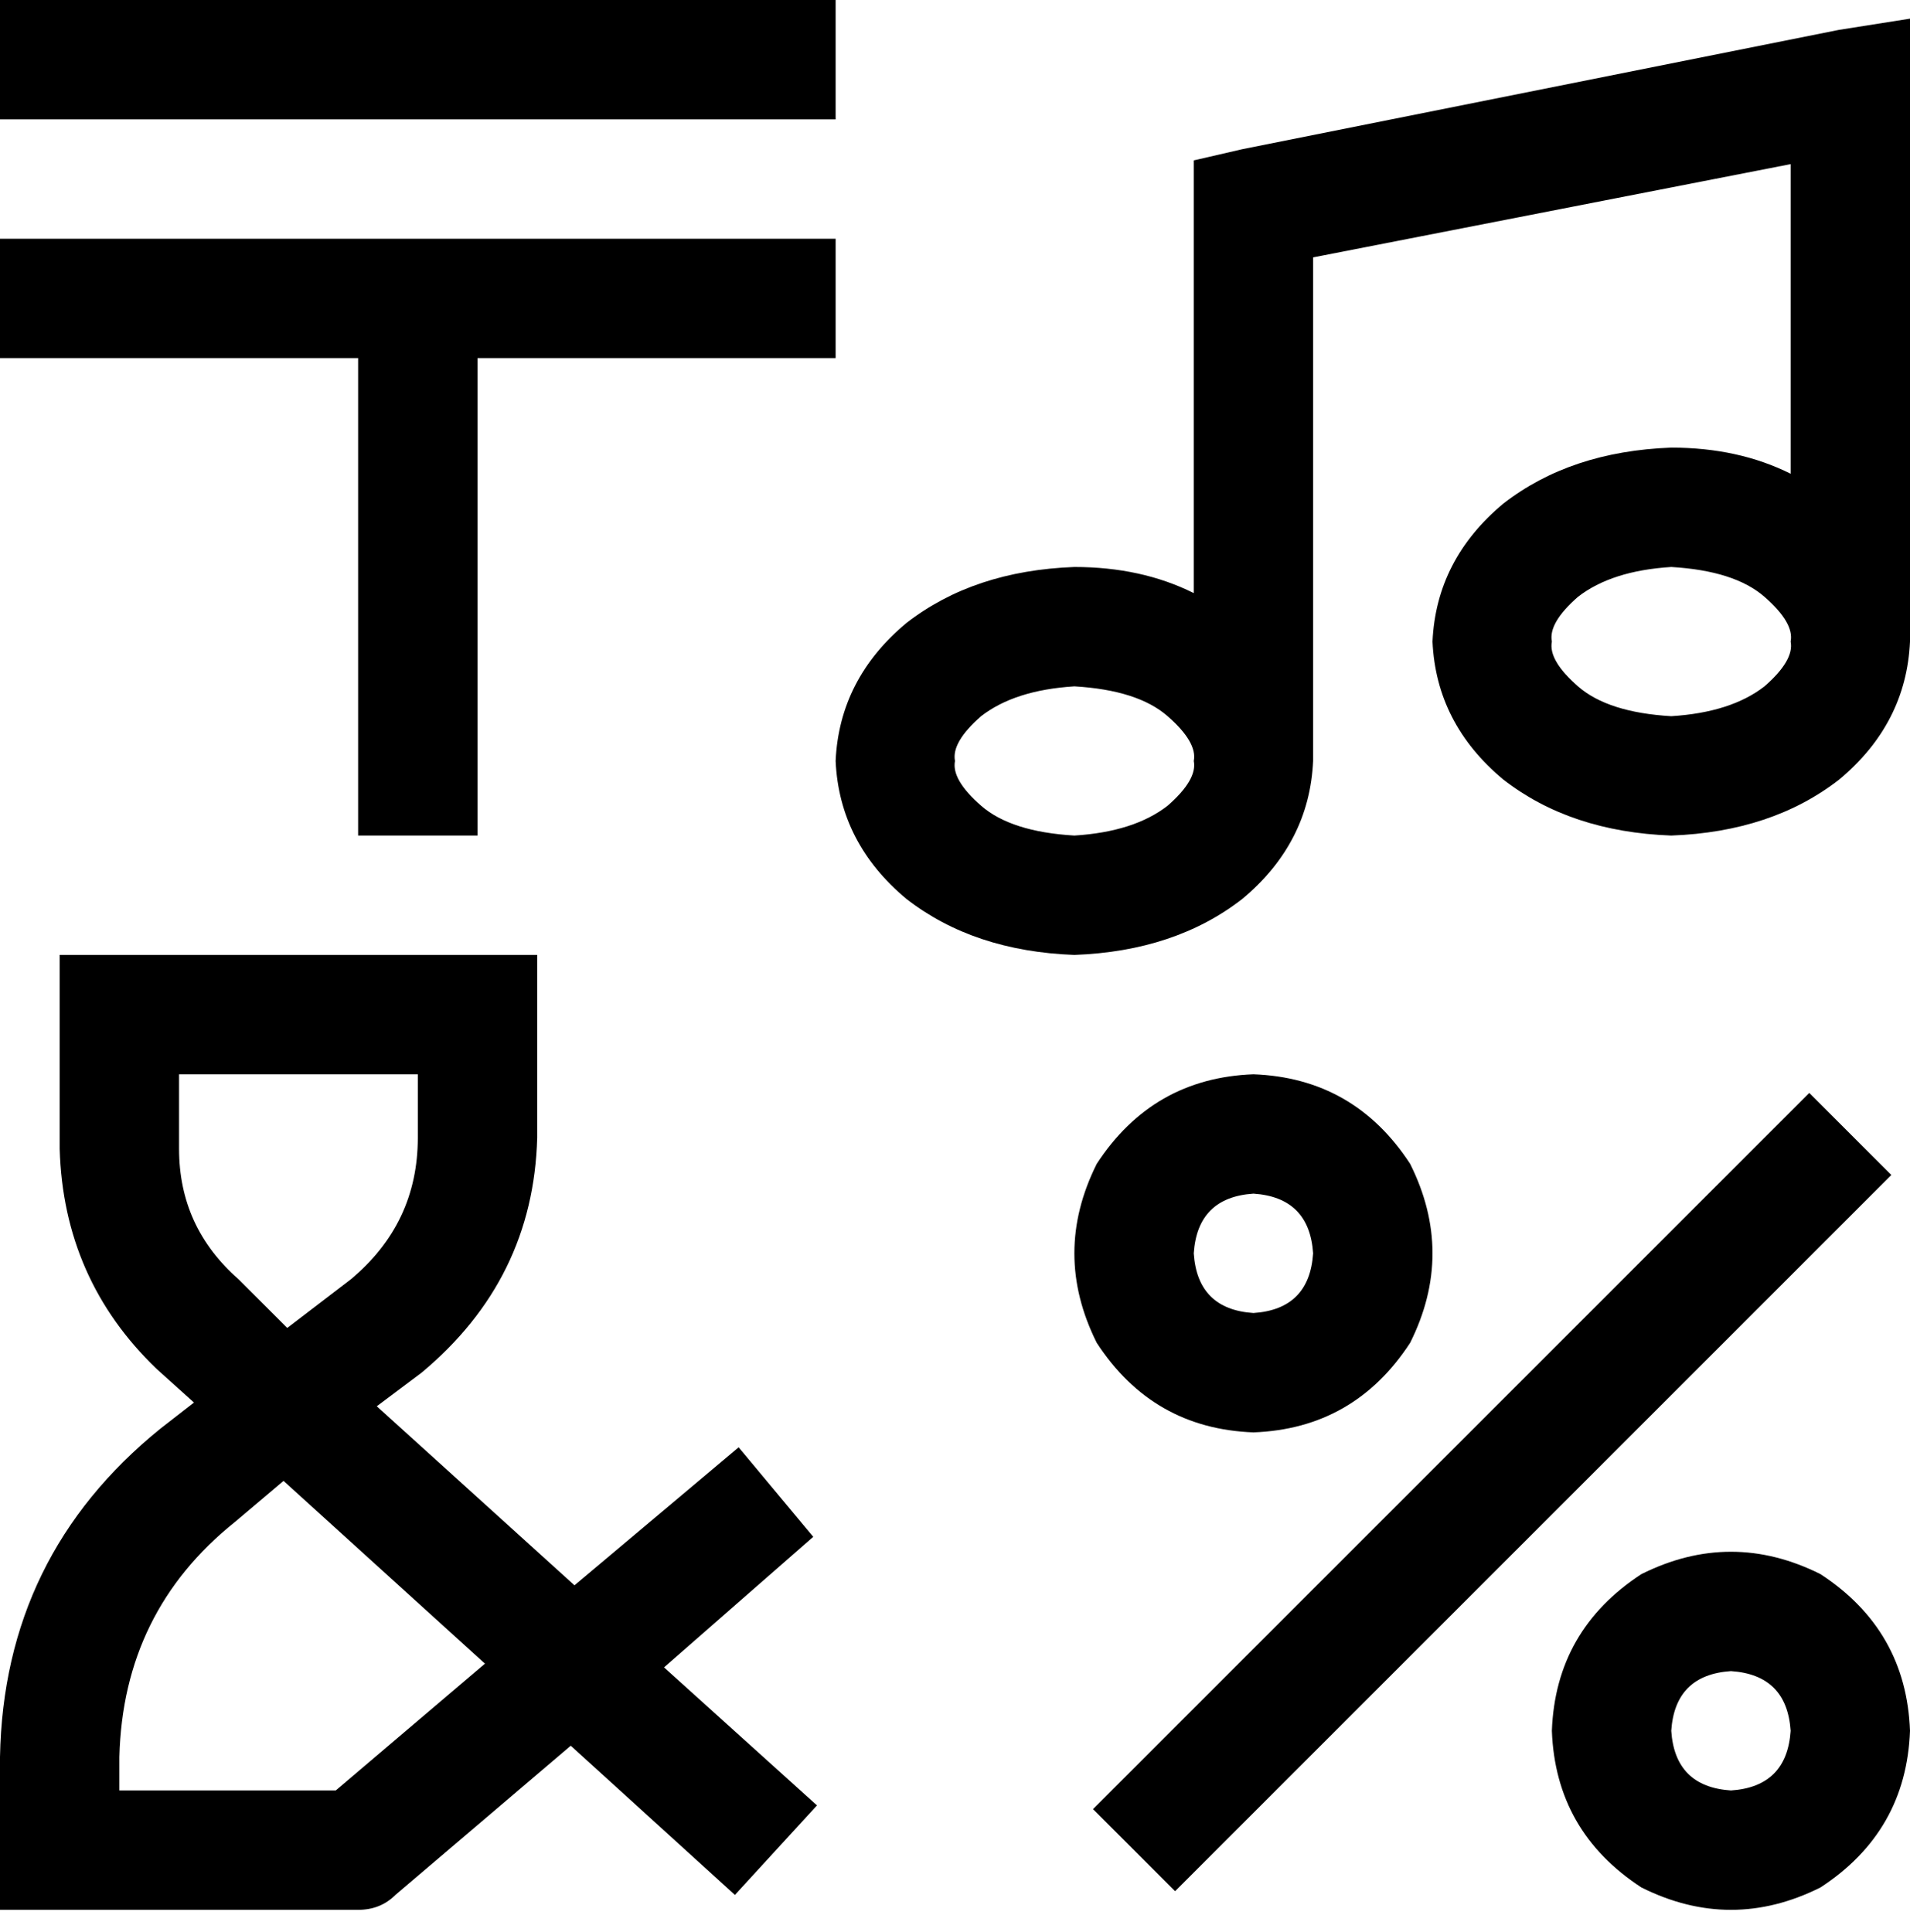 <svg viewBox="0 0 512 518">
  <path
    d="M 16 0 L 208 0 L 224 0 L 224 32 L 208 32 L 16 32 L 0 32 L 0 0 L 16 0 L 16 0 Z M 16 64 L 208 64 L 224 64 L 224 96 L 208 96 L 128 96 L 128 208 L 128 224 L 96 224 L 96 208 L 96 96 L 16 96 L 0 96 L 0 64 L 16 64 L 16 64 Z M 512 5 L 512 24 L 512 168 L 512 168 Q 512 170 512 172 Q 511 194 493 209 Q 475 223 448 224 Q 421 223 403 209 Q 385 194 384 172 Q 385 150 403 135 Q 421 121 448 120 Q 466 120 480 127 L 480 44 L 352 69 L 352 200 L 352 200 Q 352 202 352 204 Q 351 226 333 241 Q 315 255 288 256 Q 261 255 243 241 Q 225 226 224 204 Q 225 182 243 167 Q 261 153 288 152 Q 306 152 320 159 L 320 56 L 320 43 L 333 40 L 493 8 L 512 5 L 512 5 Z M 480 172 Q 481 167 473 160 Q 465 153 448 152 Q 432 153 423 160 Q 415 167 416 172 Q 415 177 423 184 Q 431 191 448 192 Q 464 191 473 184 Q 481 177 480 172 L 480 172 Z M 320 204 Q 321 199 313 192 Q 305 185 288 184 Q 272 185 263 192 Q 255 199 256 204 Q 255 209 263 216 Q 271 223 288 224 Q 304 223 313 216 Q 321 209 320 204 L 320 204 Z M 336 352 Q 351 351 352 336 Q 351 321 336 320 Q 321 321 320 336 Q 321 351 336 352 L 336 352 Z M 336 288 Q 363 289 378 312 Q 390 336 378 360 Q 363 383 336 384 Q 309 383 294 360 Q 282 336 294 312 Q 309 289 336 288 L 336 288 Z M 507 315 L 315 507 L 293 485 L 485 293 L 507 315 L 507 315 Z M 480 464 Q 479 449 464 448 Q 449 449 448 464 Q 449 479 464 480 Q 479 479 480 464 L 480 464 Z M 416 464 Q 417 437 440 422 Q 464 410 488 422 Q 511 437 512 464 Q 511 491 488 506 Q 464 518 440 506 Q 417 491 416 464 L 416 464 Z M 32 256 L 128 256 L 144 256 L 144 272 L 144 305 Q 143 343 113 368 L 101 377 L 154 425 L 198 388 L 218 412 L 178 447 L 219 484 L 197 508 L 153 468 L 106 508 Q 102 512 96 512 L 16 512 L 0 512 L 0 496 L 0 471 Q 1 417 43 383 L 52 376 L 42 367 Q 17 343 16 308 L 16 272 L 16 256 L 32 256 L 32 256 Z M 94 343 Q 112 328 112 305 L 112 288 L 48 288 L 48 308 Q 48 329 64 343 L 77 356 L 94 343 L 94 343 Z M 63 408 Q 33 432 32 471 L 32 480 L 90 480 L 130 446 L 76 397 L 63 408 L 63 408 Z"
  />
</svg>